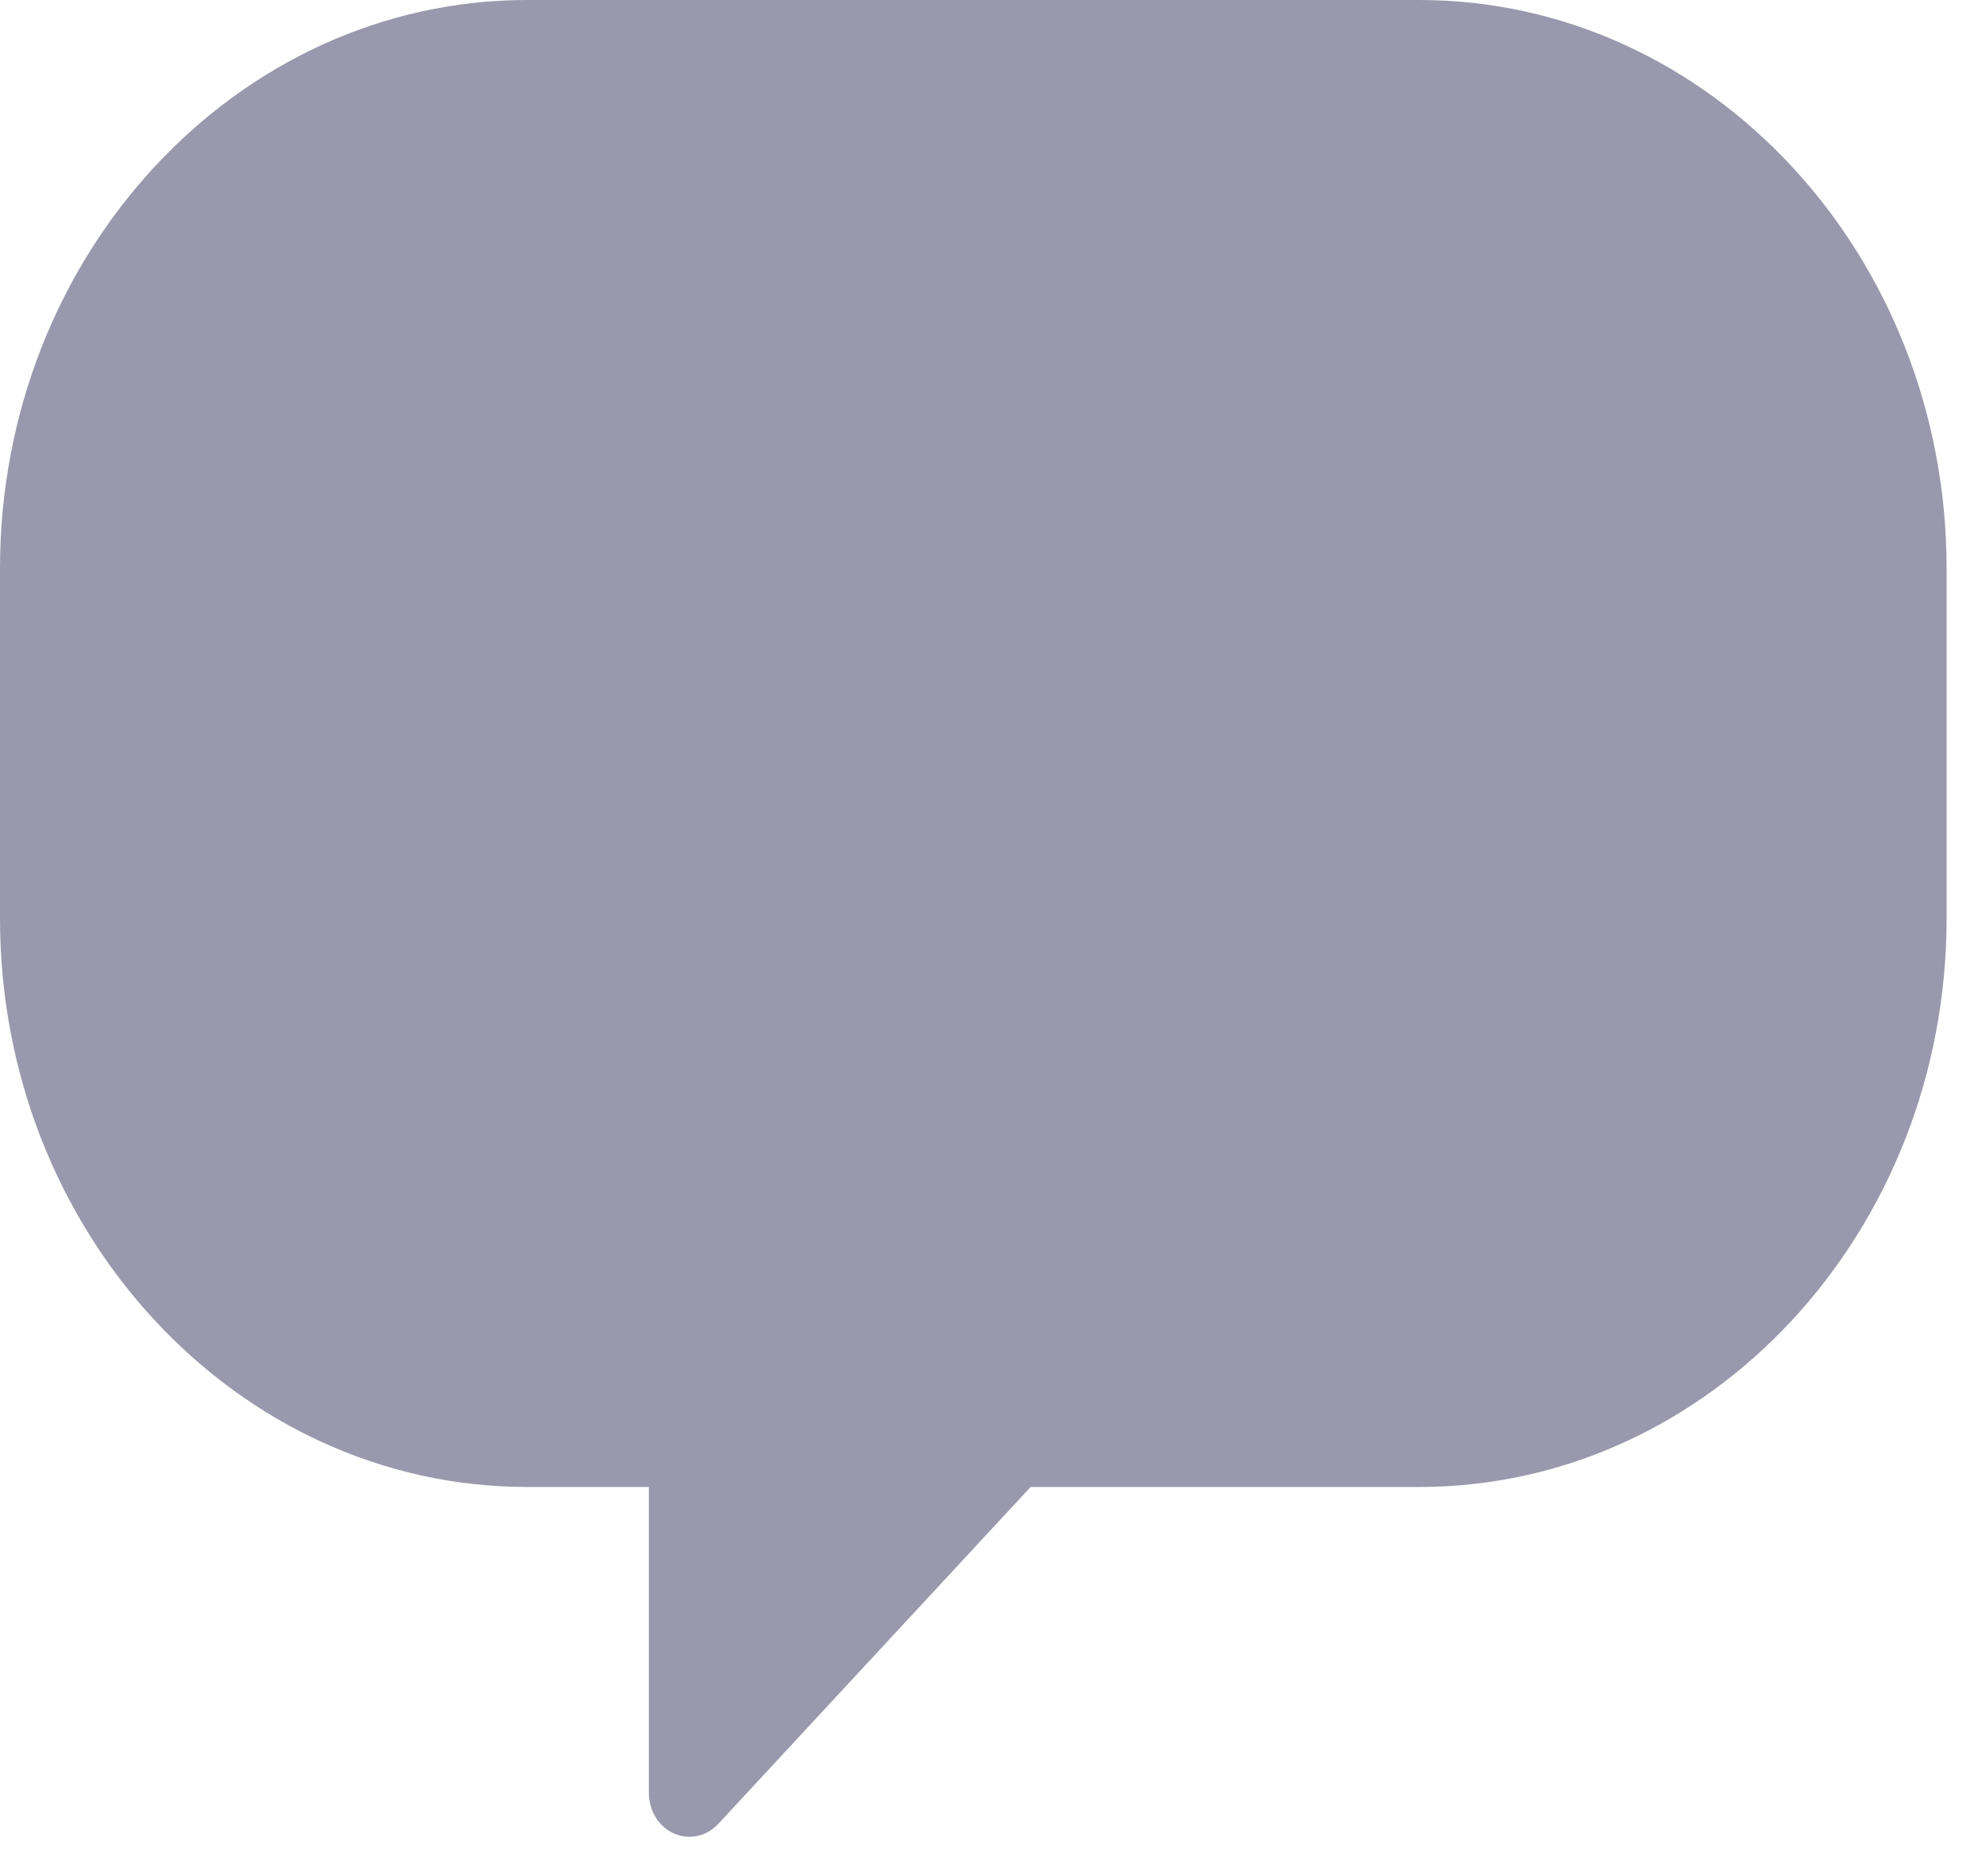 <svg width="18" height="17" viewBox="0 0 18 17" fill="none" xmlns="http://www.w3.org/2000/svg">
<path d="M12.865 0H4.778C2.144 0 0 2.311 0 5.152V8.322C0 11.162 2.144 13.474 4.778 13.474H5.881V16.248C5.881 16.408 5.971 16.553 6.108 16.614C6.153 16.634 6.202 16.644 6.249 16.644C6.344 16.644 6.438 16.604 6.509 16.528L9.341 13.474H12.865C15.5 13.474 17.643 11.162 17.643 8.322V5.152C17.643 2.311 15.5 0 12.865 0Z" fill="#9A98AC"/>
</svg>
